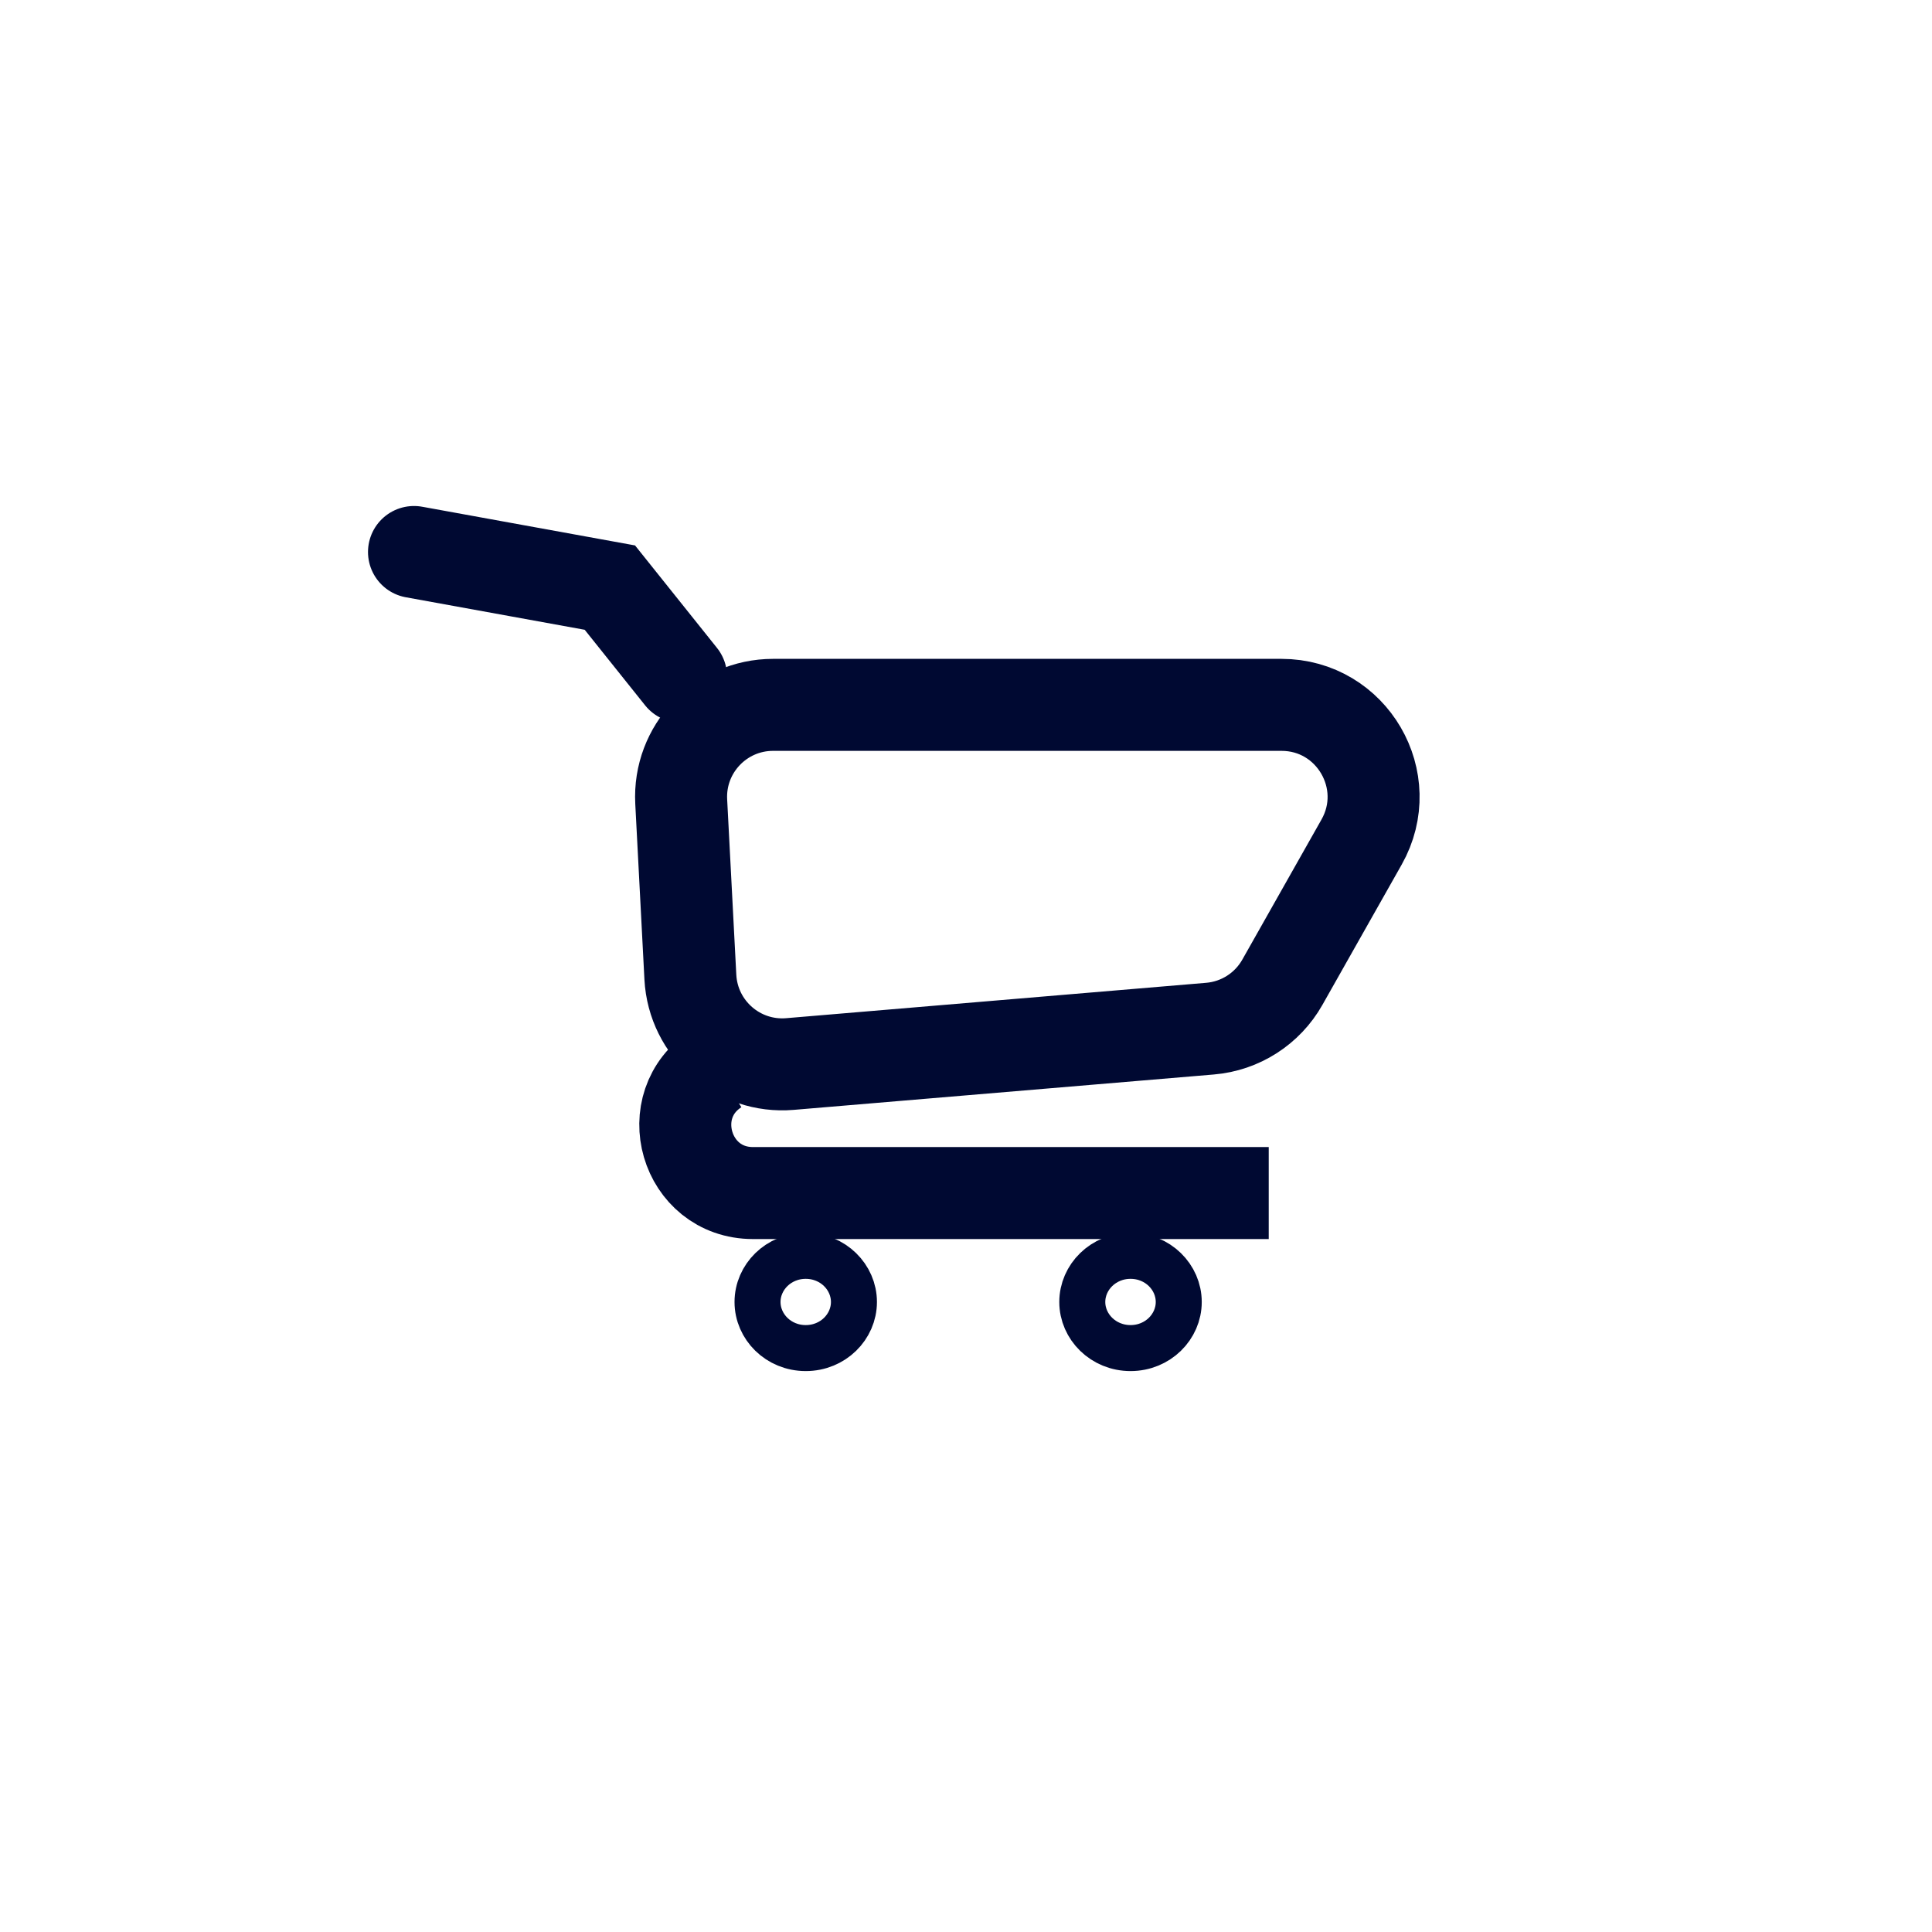 <svg width="42" height="42" viewBox="0 0 42 42" fill="none" xmlns="http://www.w3.org/2000/svg">
<path d="M15.008 21.242C15.068 22.37 16.048 23.226 17.174 23.131L26.304 22.362C26.963 22.307 27.552 21.929 27.877 21.354L29.599 18.307C30.353 16.973 29.39 15.323 27.858 15.323H16.806C15.661 15.323 14.749 16.283 14.809 17.427L15.008 21.242Z" stroke="#000932" stroke-width="2"/>
<path d="M27.581 25.936H16.37C14.899 25.936 14.34 24.015 15.581 23.226V23.226" stroke="#000932" stroke-width="2"/>
<path d="M18.564 28.304C18.564 27.764 18.109 27.301 17.516 27.301C16.923 27.301 16.468 27.764 16.468 28.304C16.468 28.843 16.923 29.306 17.516 29.306C18.109 29.306 18.564 28.843 18.564 28.304Z" stroke="#000932"/>
<path d="M25.625 28.304C25.625 27.764 25.17 27.301 24.577 27.301C23.984 27.301 23.528 27.764 23.528 28.304C23.528 28.843 23.984 29.306 24.577 29.306C25.17 29.306 25.625 28.843 25.625 28.304Z" stroke="#000932"/>
<path d="M9 12L13.258 12.774L14.806 14.71" stroke="#000932" stroke-width="2" stroke-linecap="round"/>
</svg>
